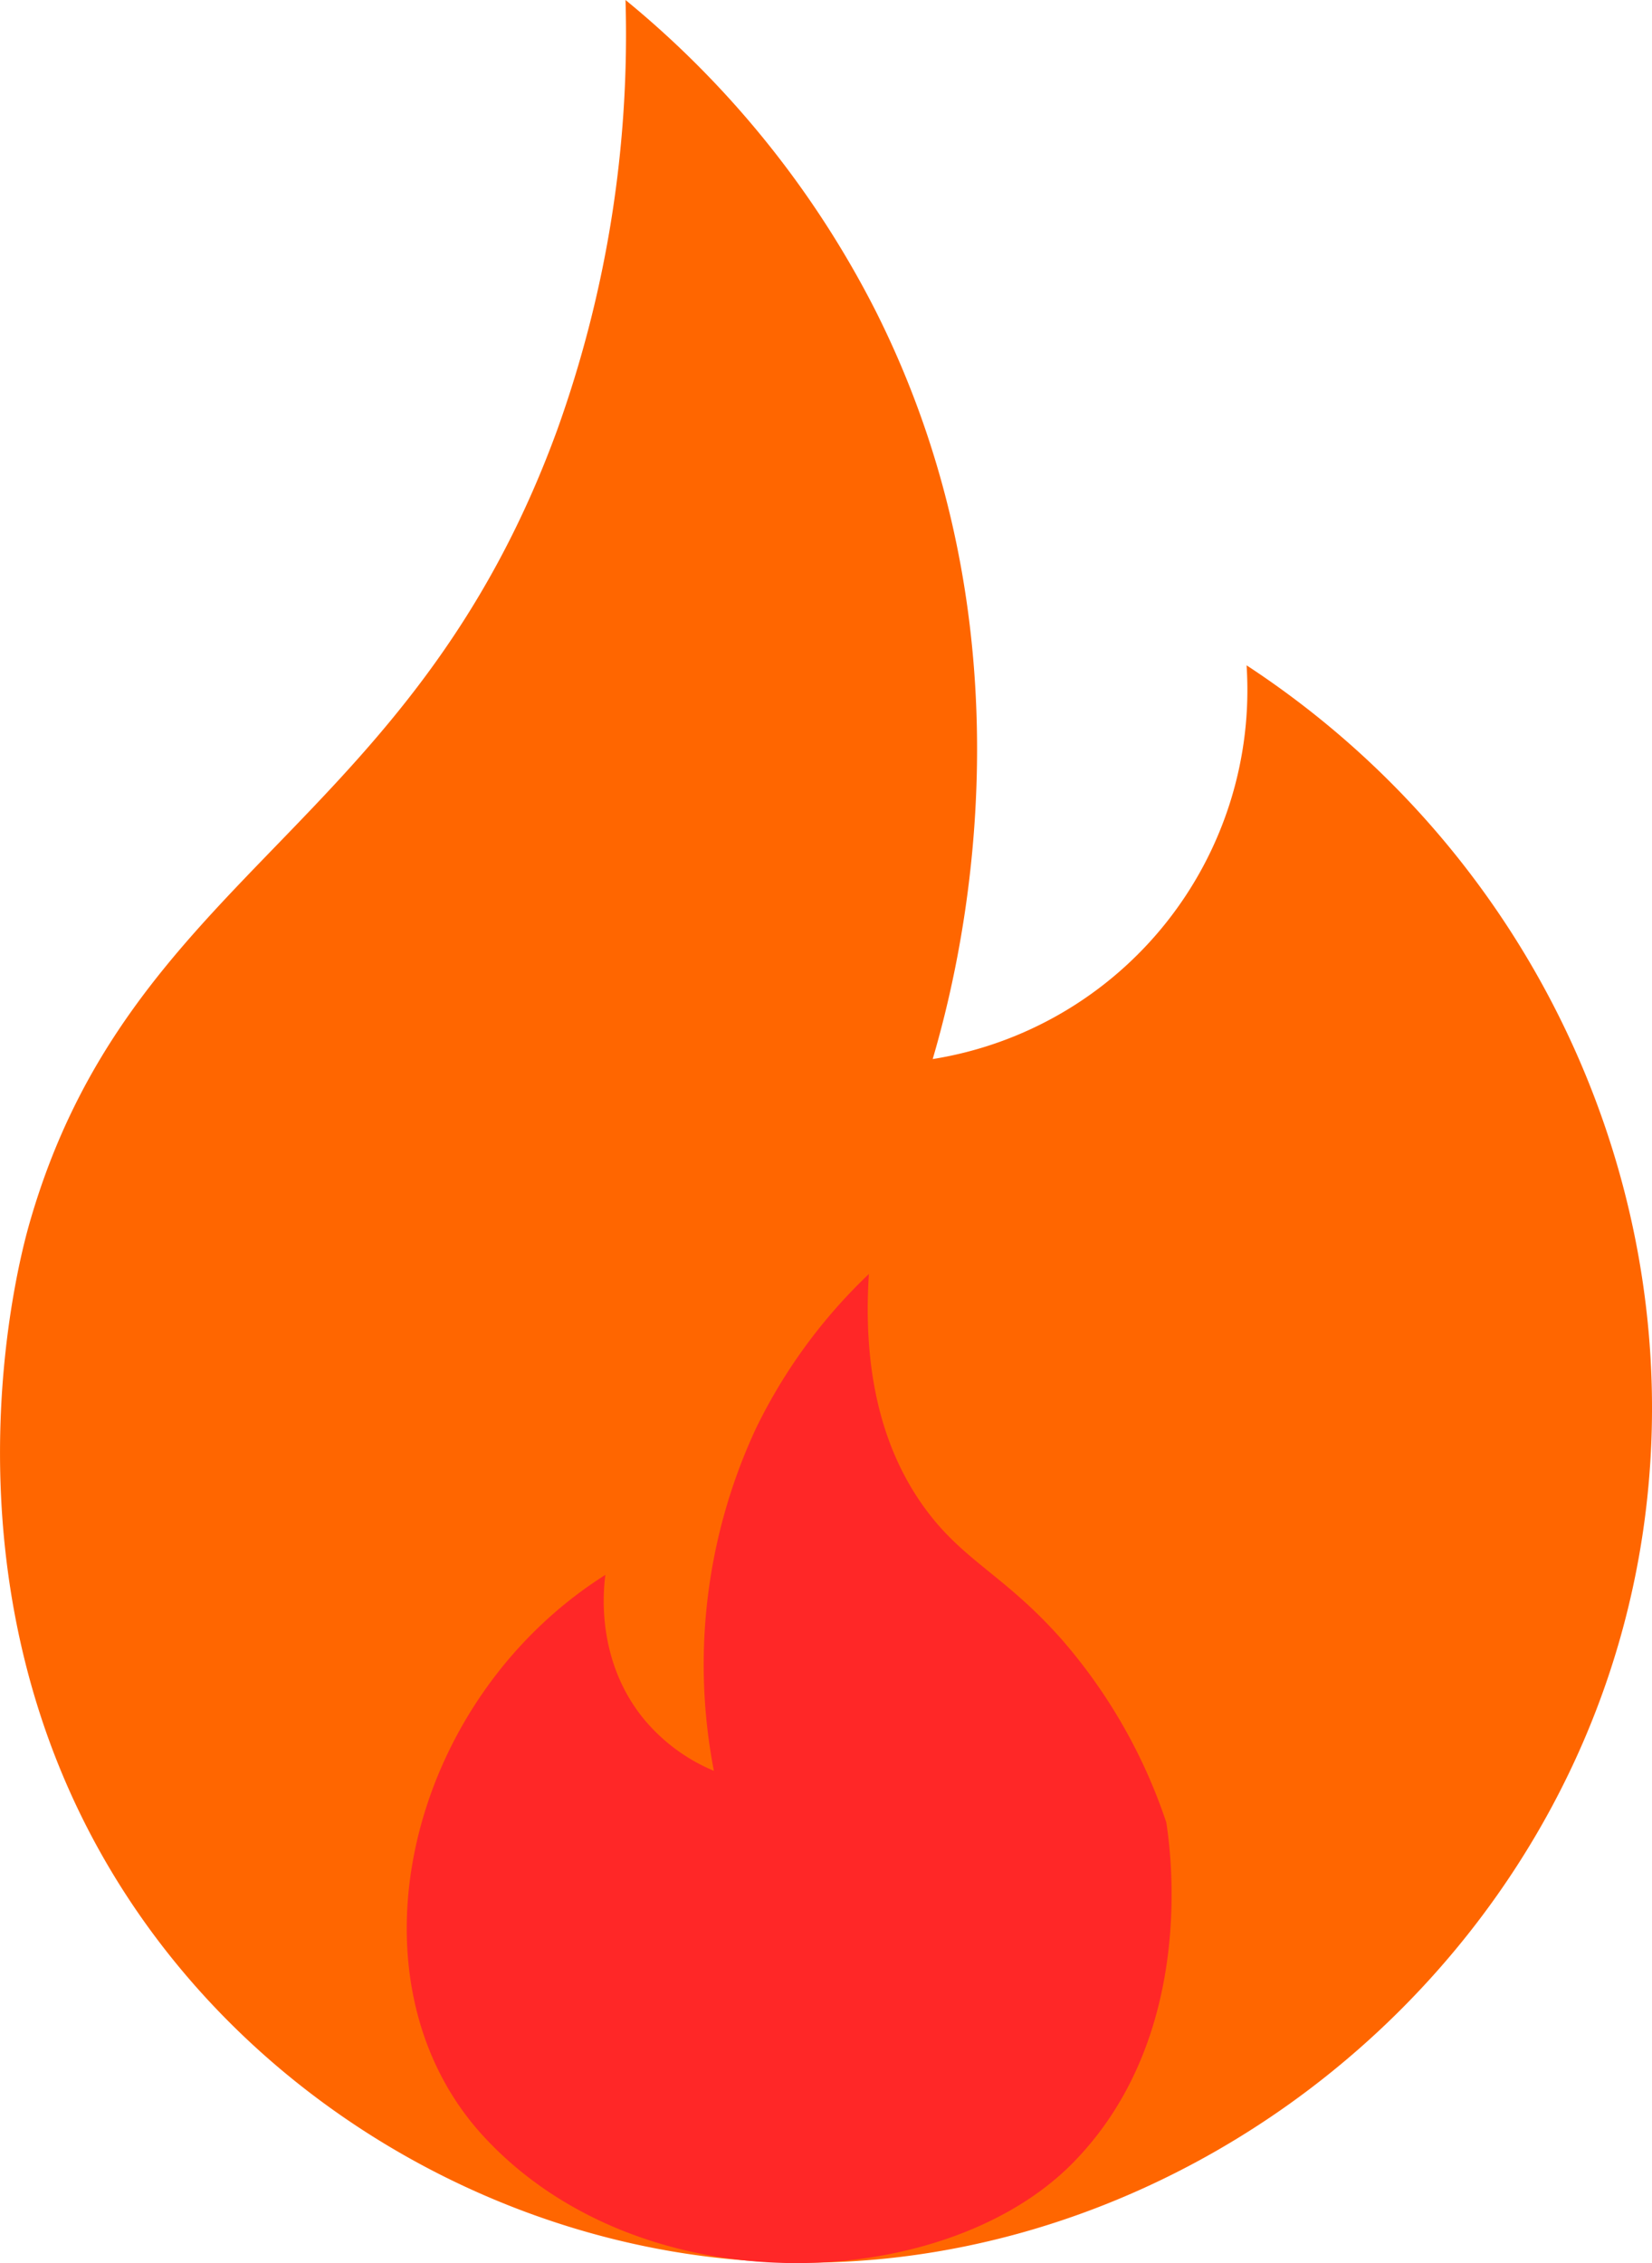<svg xmlns="http://www.w3.org/2000/svg" viewBox="0 0 167.31 229.16"><defs><style>.cls-1{fill:#f60;}.cls-2{fill:#ff2727;}</style></defs><g id="Layer_2" data-name="Layer 2"><g id="Definance_-_Website" data-name="Definance - Website"><g id="Website"><g id="Features"><g id="Card"><g id="Burn"><path class="cls-1" d="M63.35,0a118.38,118.38,0,0,1-6.92,43.54C41.58,84.23,13,88.48,2.92,124.1c-1.07,3.82-9.62,36,8.73,66C25.65,213,51,227.6,77.22,229c37.41,2.05,73.41-22.79,85.67-59.26,12.58-37.45-2.32-79.89-36.64-102.37a37.85,37.85,0,0,1-31.79,39.87c2.69-9.16,11.16-42.22-5.84-75.88A98.09,98.09,0,0,0,63.35,0Z"/><path class="cls-2" d="M49.11,216.47c-14.59-15.63-8.14-44.14,12.2-57-.19,1.47-1,8.61,3.9,14.6a18.39,18.39,0,0,0,7.09,5.24,56.64,56.64,0,0,1,4.27-34.69A54.35,54.35,0,0,1,88,129c-.76,11.7,2.26,18.81,5.29,23.19,4.06,5.86,8.31,7.1,14.25,13.83a54.44,54.44,0,0,1,10.58,18.52c.41,2.68,3.19,21.72-9.57,34.58C95.5,232.24,65.12,233.64,49.11,216.47Z"/></g></g></g></g></g></g></svg>